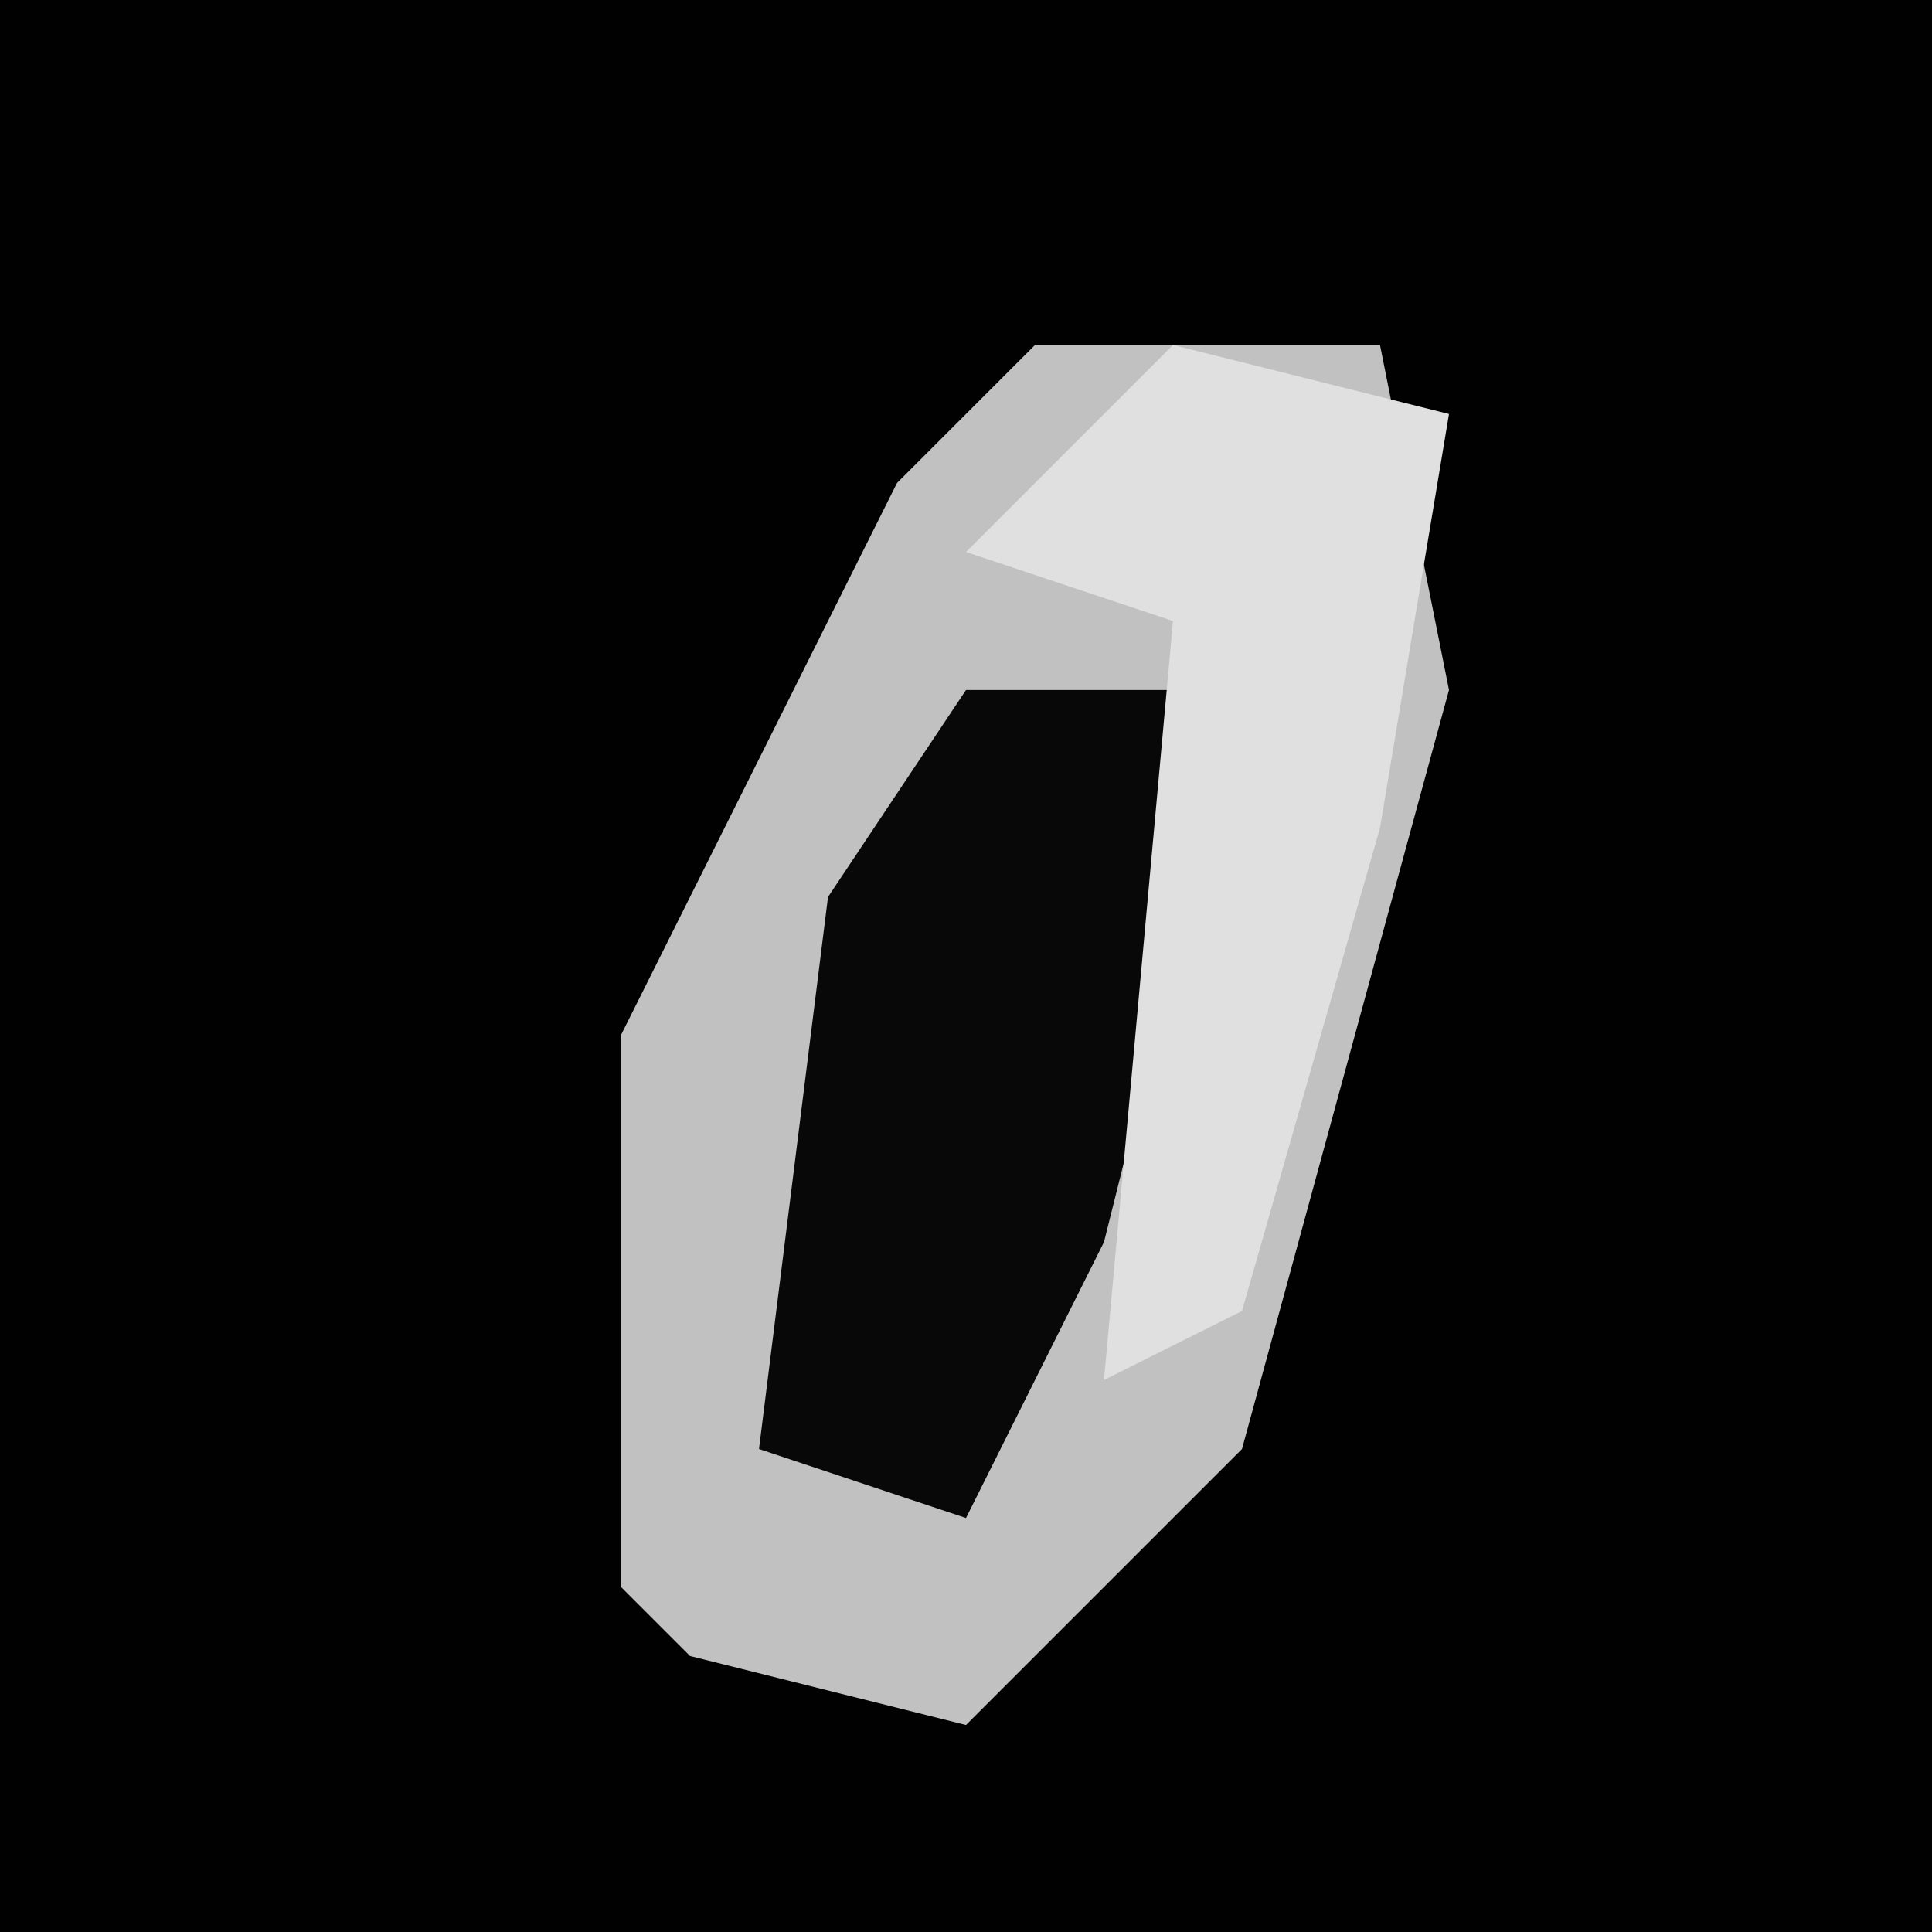 <?xml version="1.0" encoding="UTF-8"?>
<svg version="1.1" xmlns="http://www.w3.org/2000/svg" width="28" height="28">
<path d="M0,0 L28,0 L28,28 L0,28 Z " fill="#010101" transform="translate(0,0)"/>
<path d="M0,0 L5,0 L6,5 L3,16 L-1,20 L-5,19 L-6,18 L-6,10 L-2,2 Z " fill="#C1C1C1" transform="translate(15,5)"/>
<path d="M0,0 L4,0 L2,8 L0,12 L-3,11 L-2,3 Z " fill="#080808" transform="translate(14,10)"/>
<path d="M0,0 L4,1 L3,7 L1,14 L-1,15 L0,4 L-3,3 Z " fill="#E0E0E0" transform="translate(17,5)"/>
</svg>

